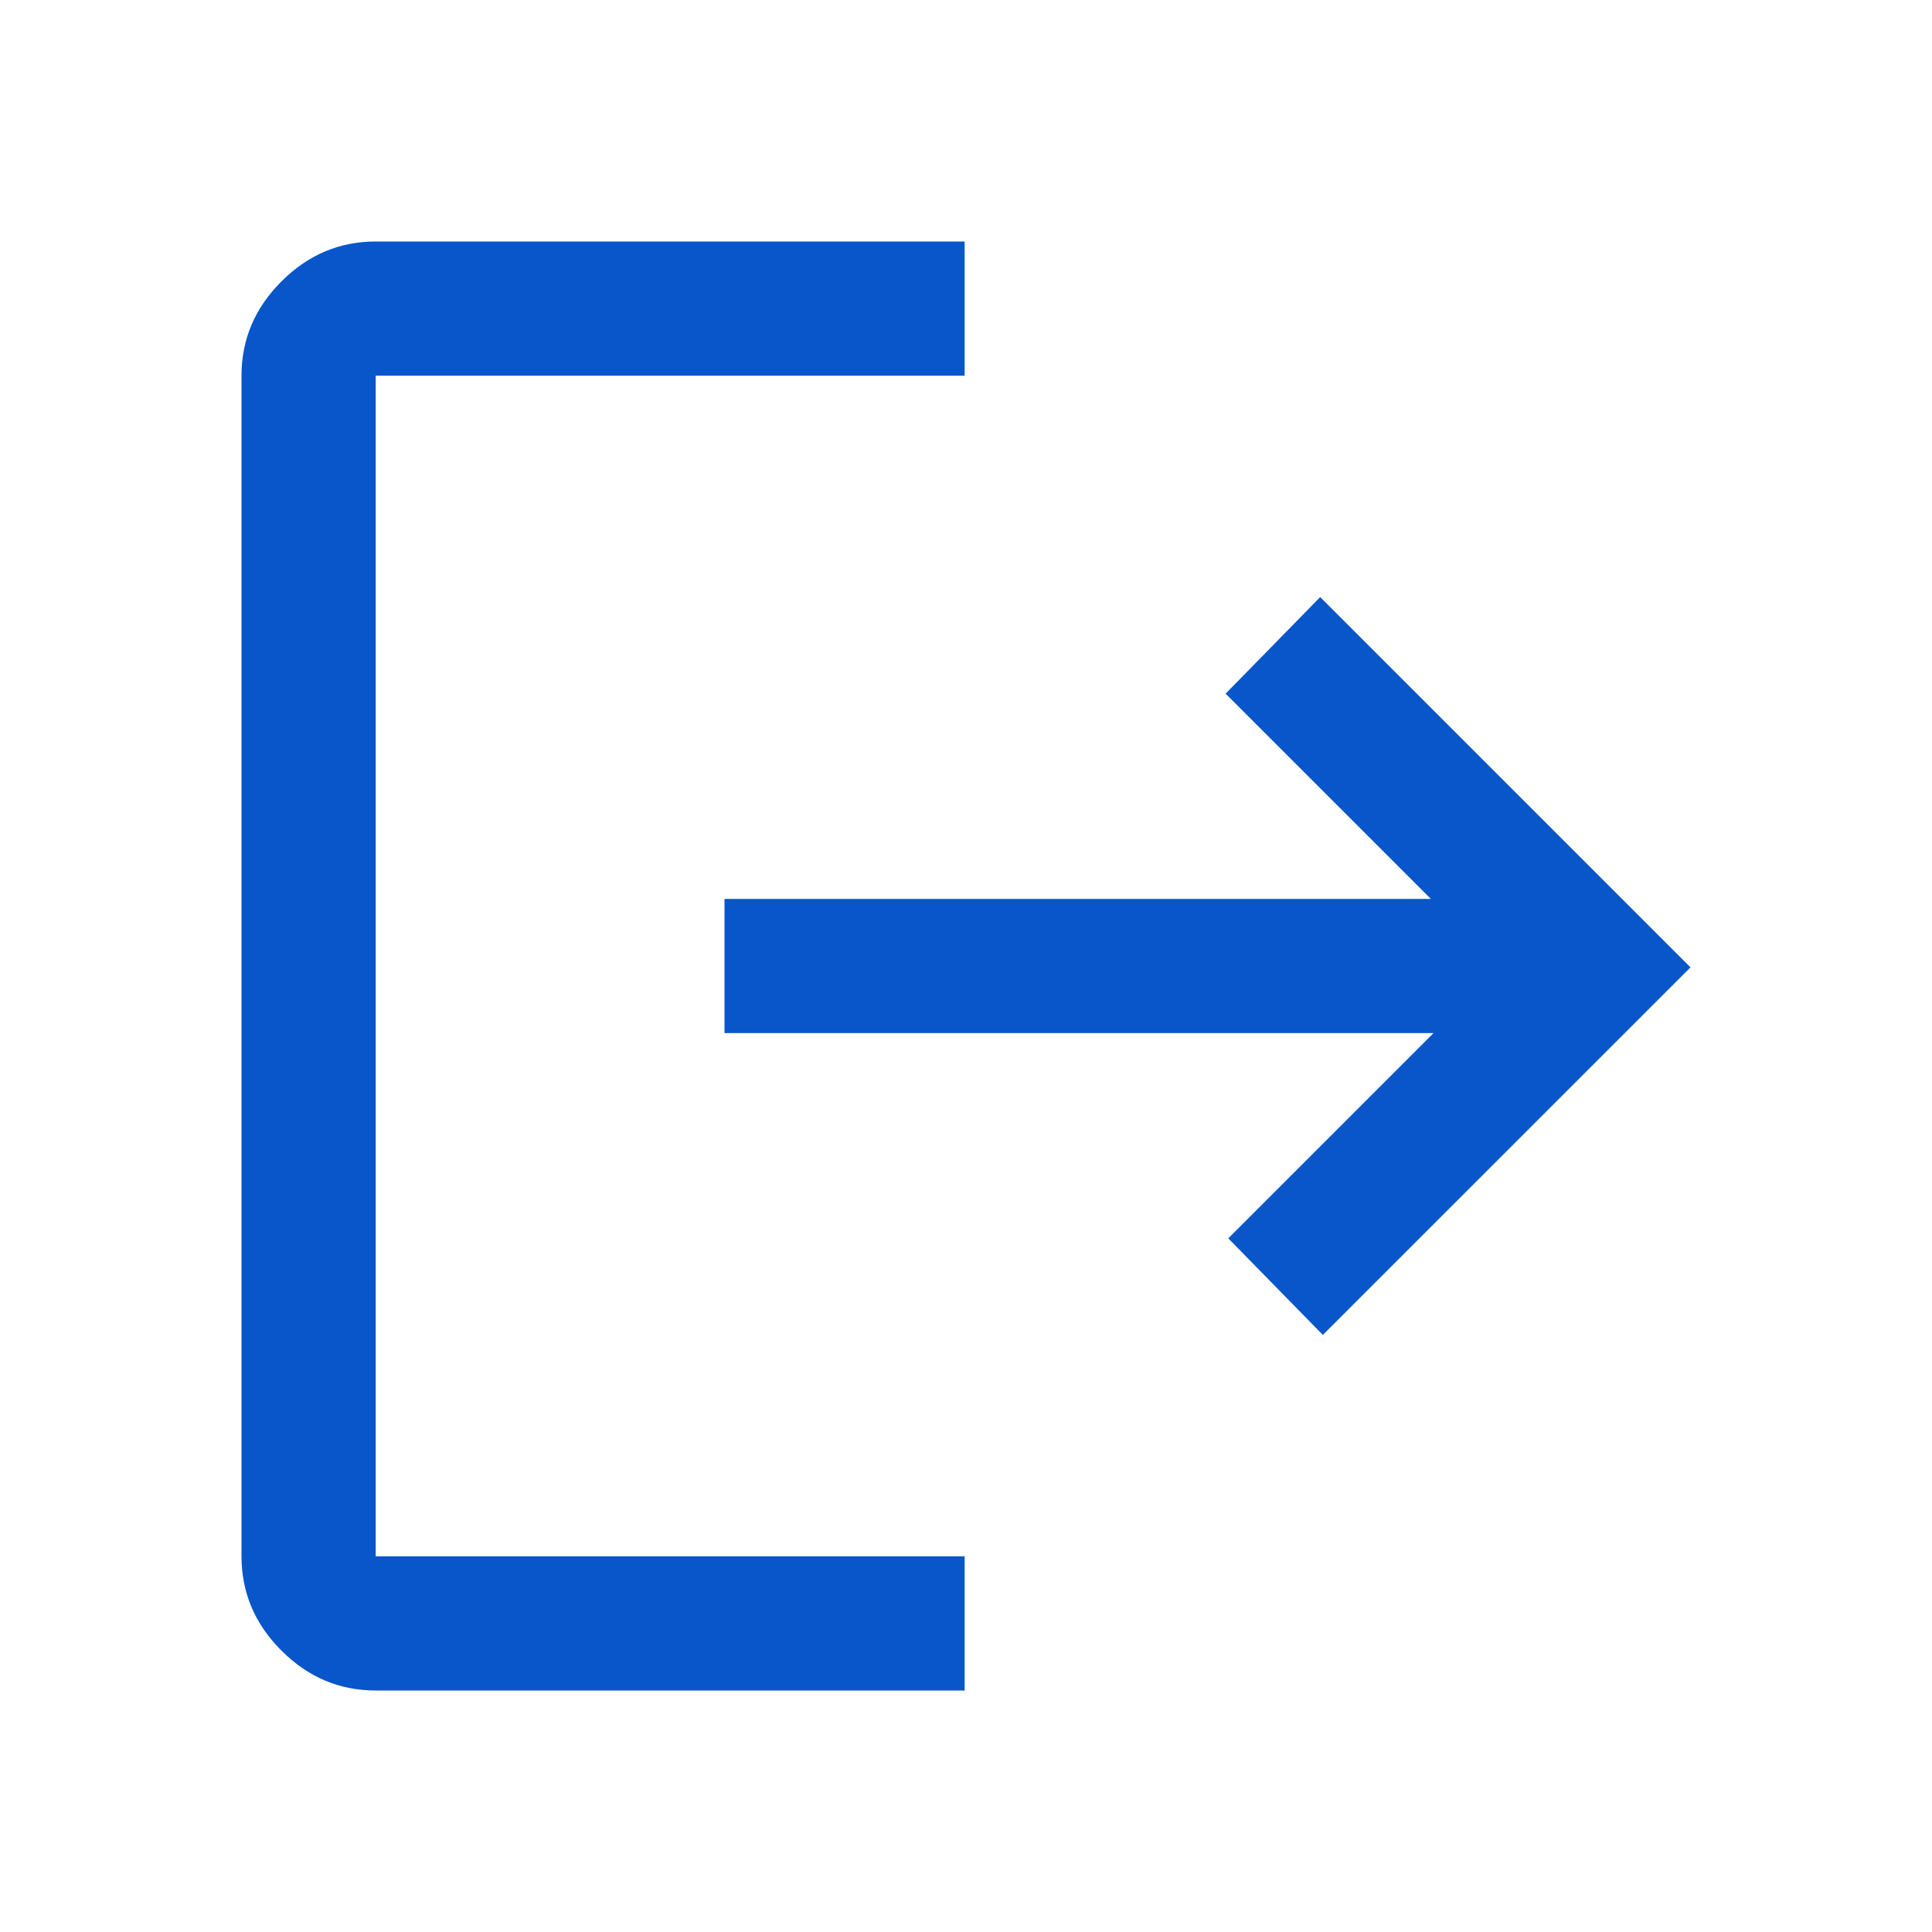 <svg width="24" height="24" viewBox="0 0 24 24" fill="none" xmlns="http://www.w3.org/2000/svg">
<path d="M4.667 21C4.217 21 3.826 20.835 3.496 20.504C3.165 20.174 3 19.783 3 19.333V4.667C3 4.217 3.165 3.826 3.496 3.496C3.826 3.165 4.217 3 4.667 3H11.983V4.667H4.667V19.333H11.983V21H4.667ZM16.433 16.583L15.258 15.383L17.808 12.833H9V11.167H17.775L15.225 8.617L16.4 7.417L21 12.017L16.433 16.583Z" fill="#0856CA"/>
</svg>
